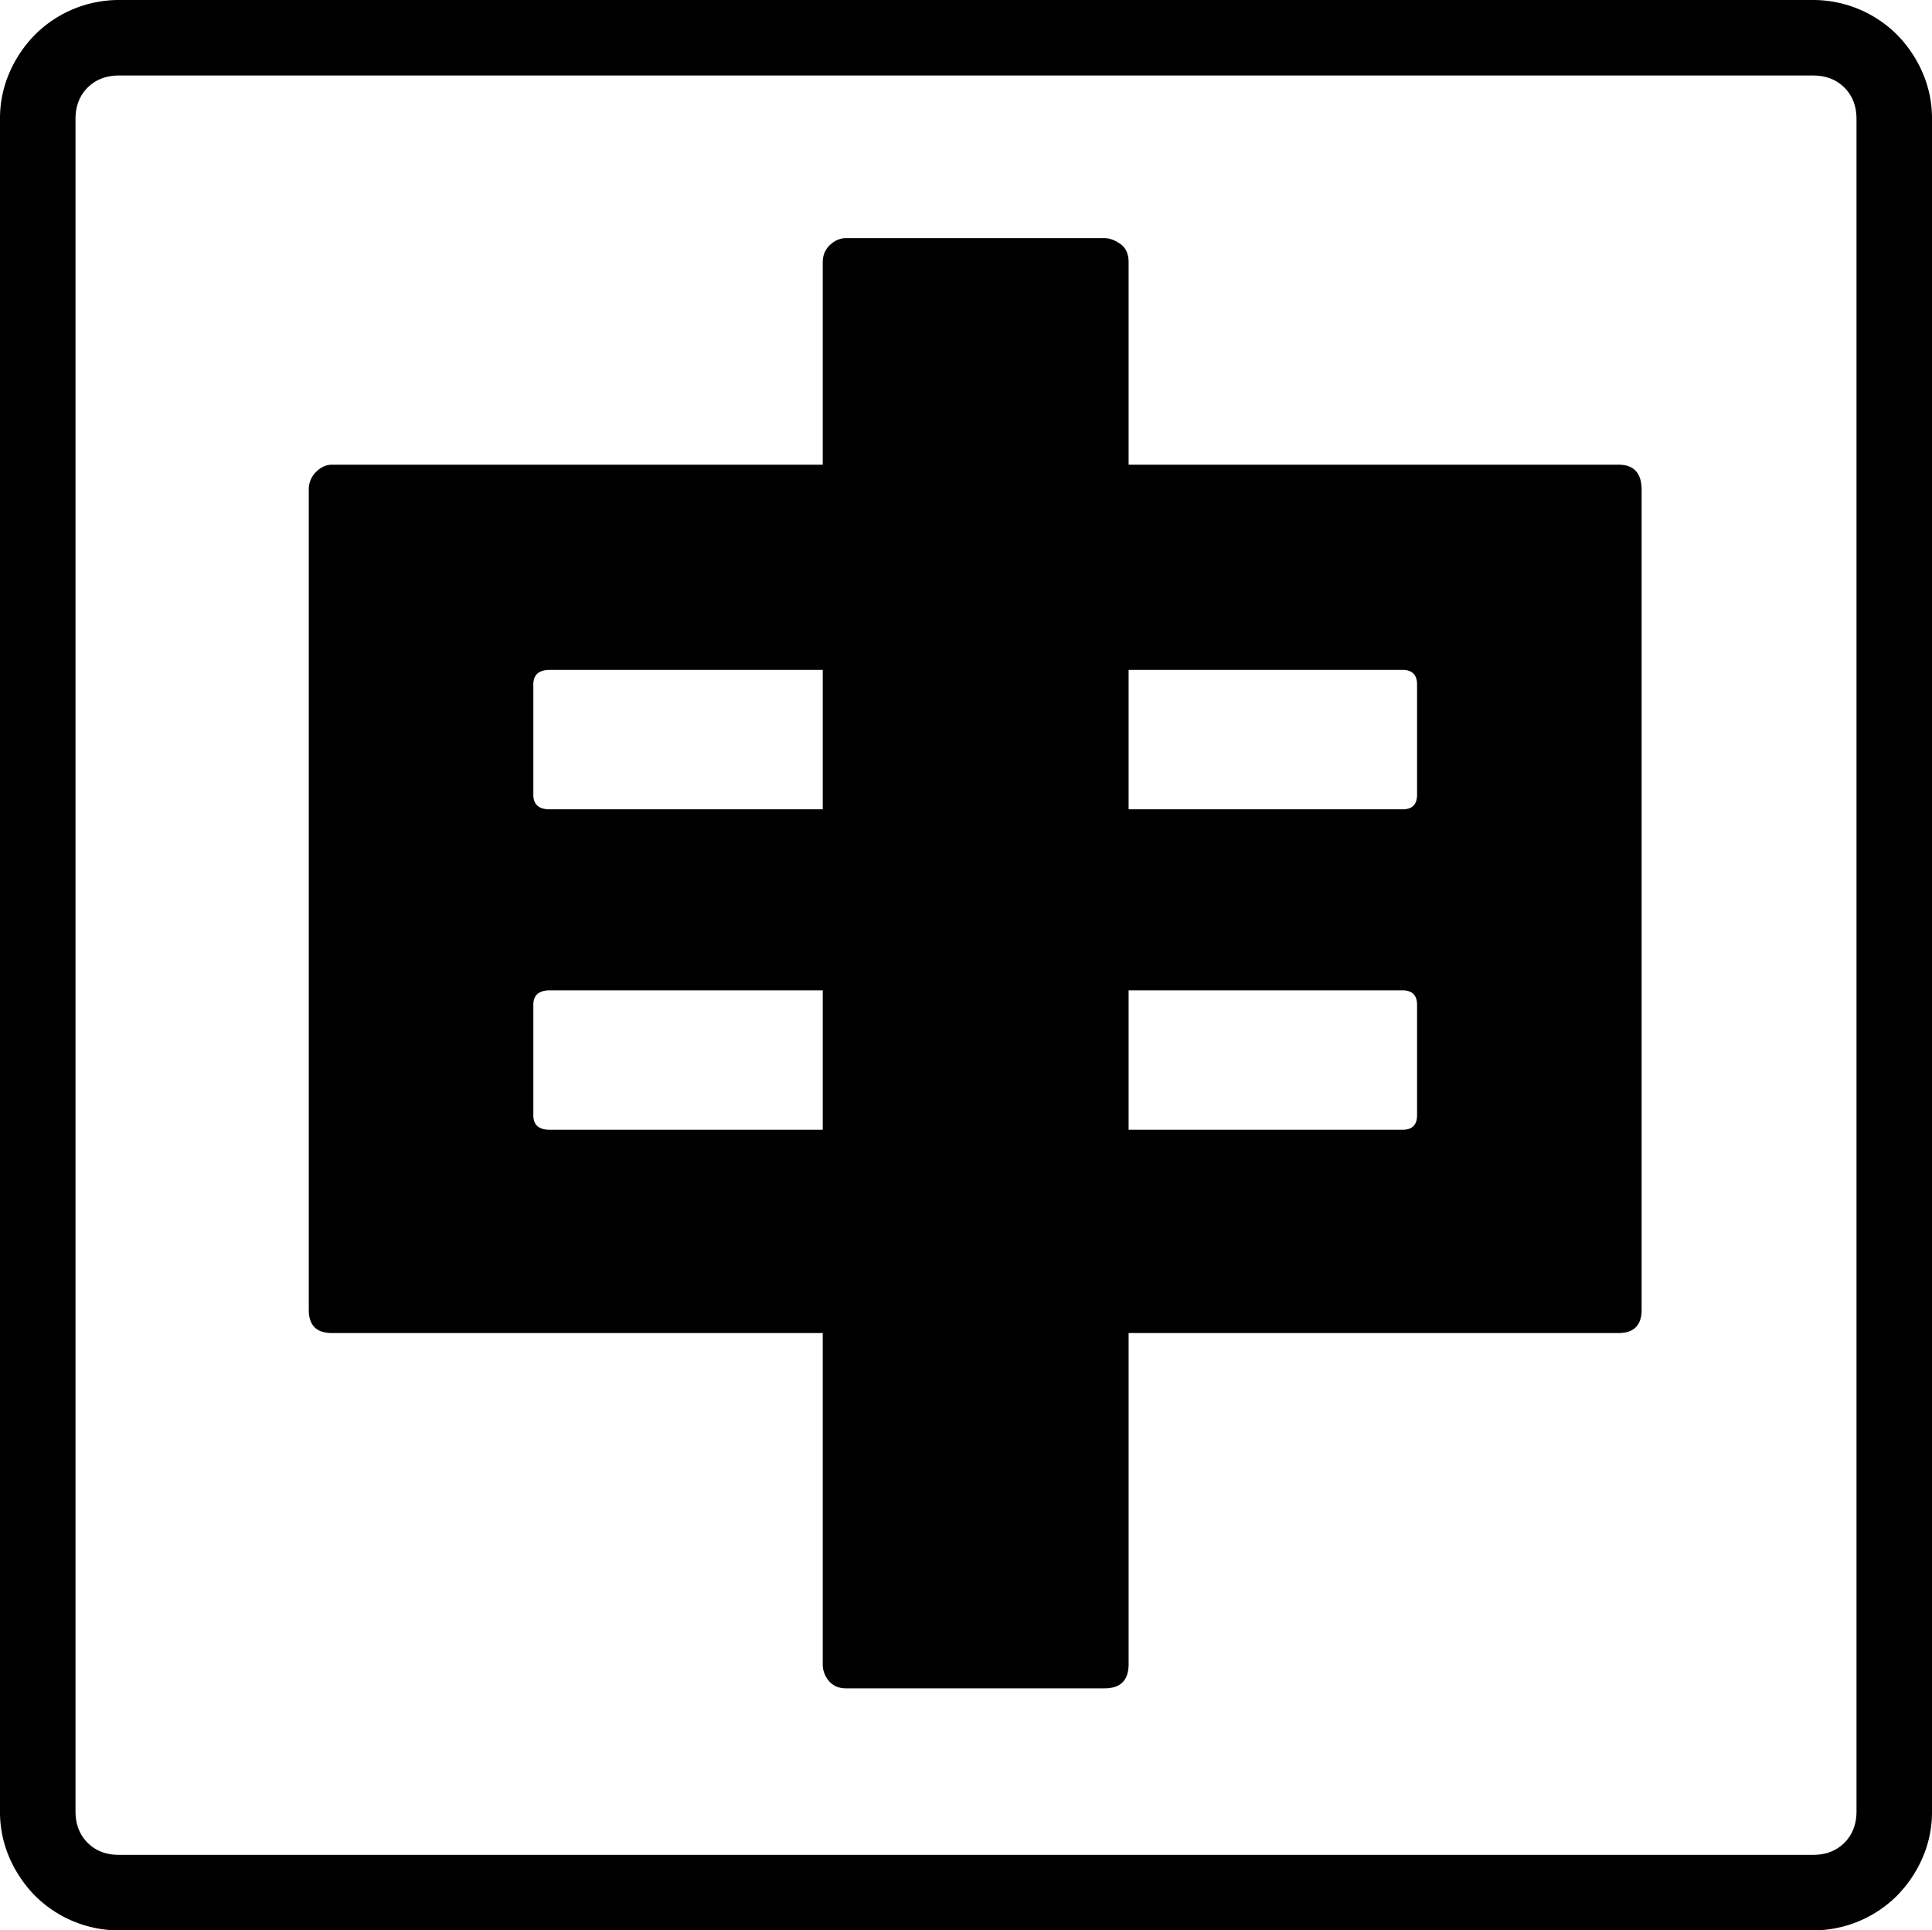 <svg viewBox="0 0 1996 1994" xmlns="http://www.w3.org/2000/svg"><path d="m1166 836h283q15 0 15-15v-114q0-15-15-15h-283zm0 187v144h283q15 0 15-15v-114q0-15-15-15zm-615 15v114q0 15 17 15h282v-144h-282q-17 0-17 15zm299-202v-144h-282q-17 0-17 15v114q0 15 17 15zm316-356h506q24 0 24 26v847q0 24-24 24h-506v342q0 25-25 25h-267q-11 0-17.5-7.5a25.9 25.9 0 0 1 -6.5-17.5v-342h-507q-24 0-24-24v-847a25.14 25.14 0 0 1 7.5-18.5q7.5-7.5 16.5-7.5h507v-209q0-11 7.5-18t16.5-7h267q8 0 16.5 6t8.5 19zm752 1391v-1748q0-20-12.5-32.5t-32.5-12.5h-1750q-20 0-32.5 12.5t-12.5 32.5v1748q0 20 12.5 32.5t32.5 12.5h1750q20 0 32.5-12.5t12.5-32.5zm-1795-1871h1750a122.79 122.79 0 0 1 86.5 35.5 128.19 128.19 0 0 1 26.5 39 118 118 0 0 1 10 48.5v1748a118 118 0 0 1 -10 48.5 128.19 128.19 0 0 1 -26.5 39 122.79 122.79 0 0 1 -86.5 35.5h-1750a122.79 122.79 0 0 1 -86.5-35.5 128.19 128.19 0 0 1 -26.5-39 118 118 0 0 1 -10-48.5v-1748a118 118 0 0 1 10-48.5 128.19 128.19 0 0 1 26.5-39 122.79 122.79 0 0 1 86.5-35.5z"/></svg>